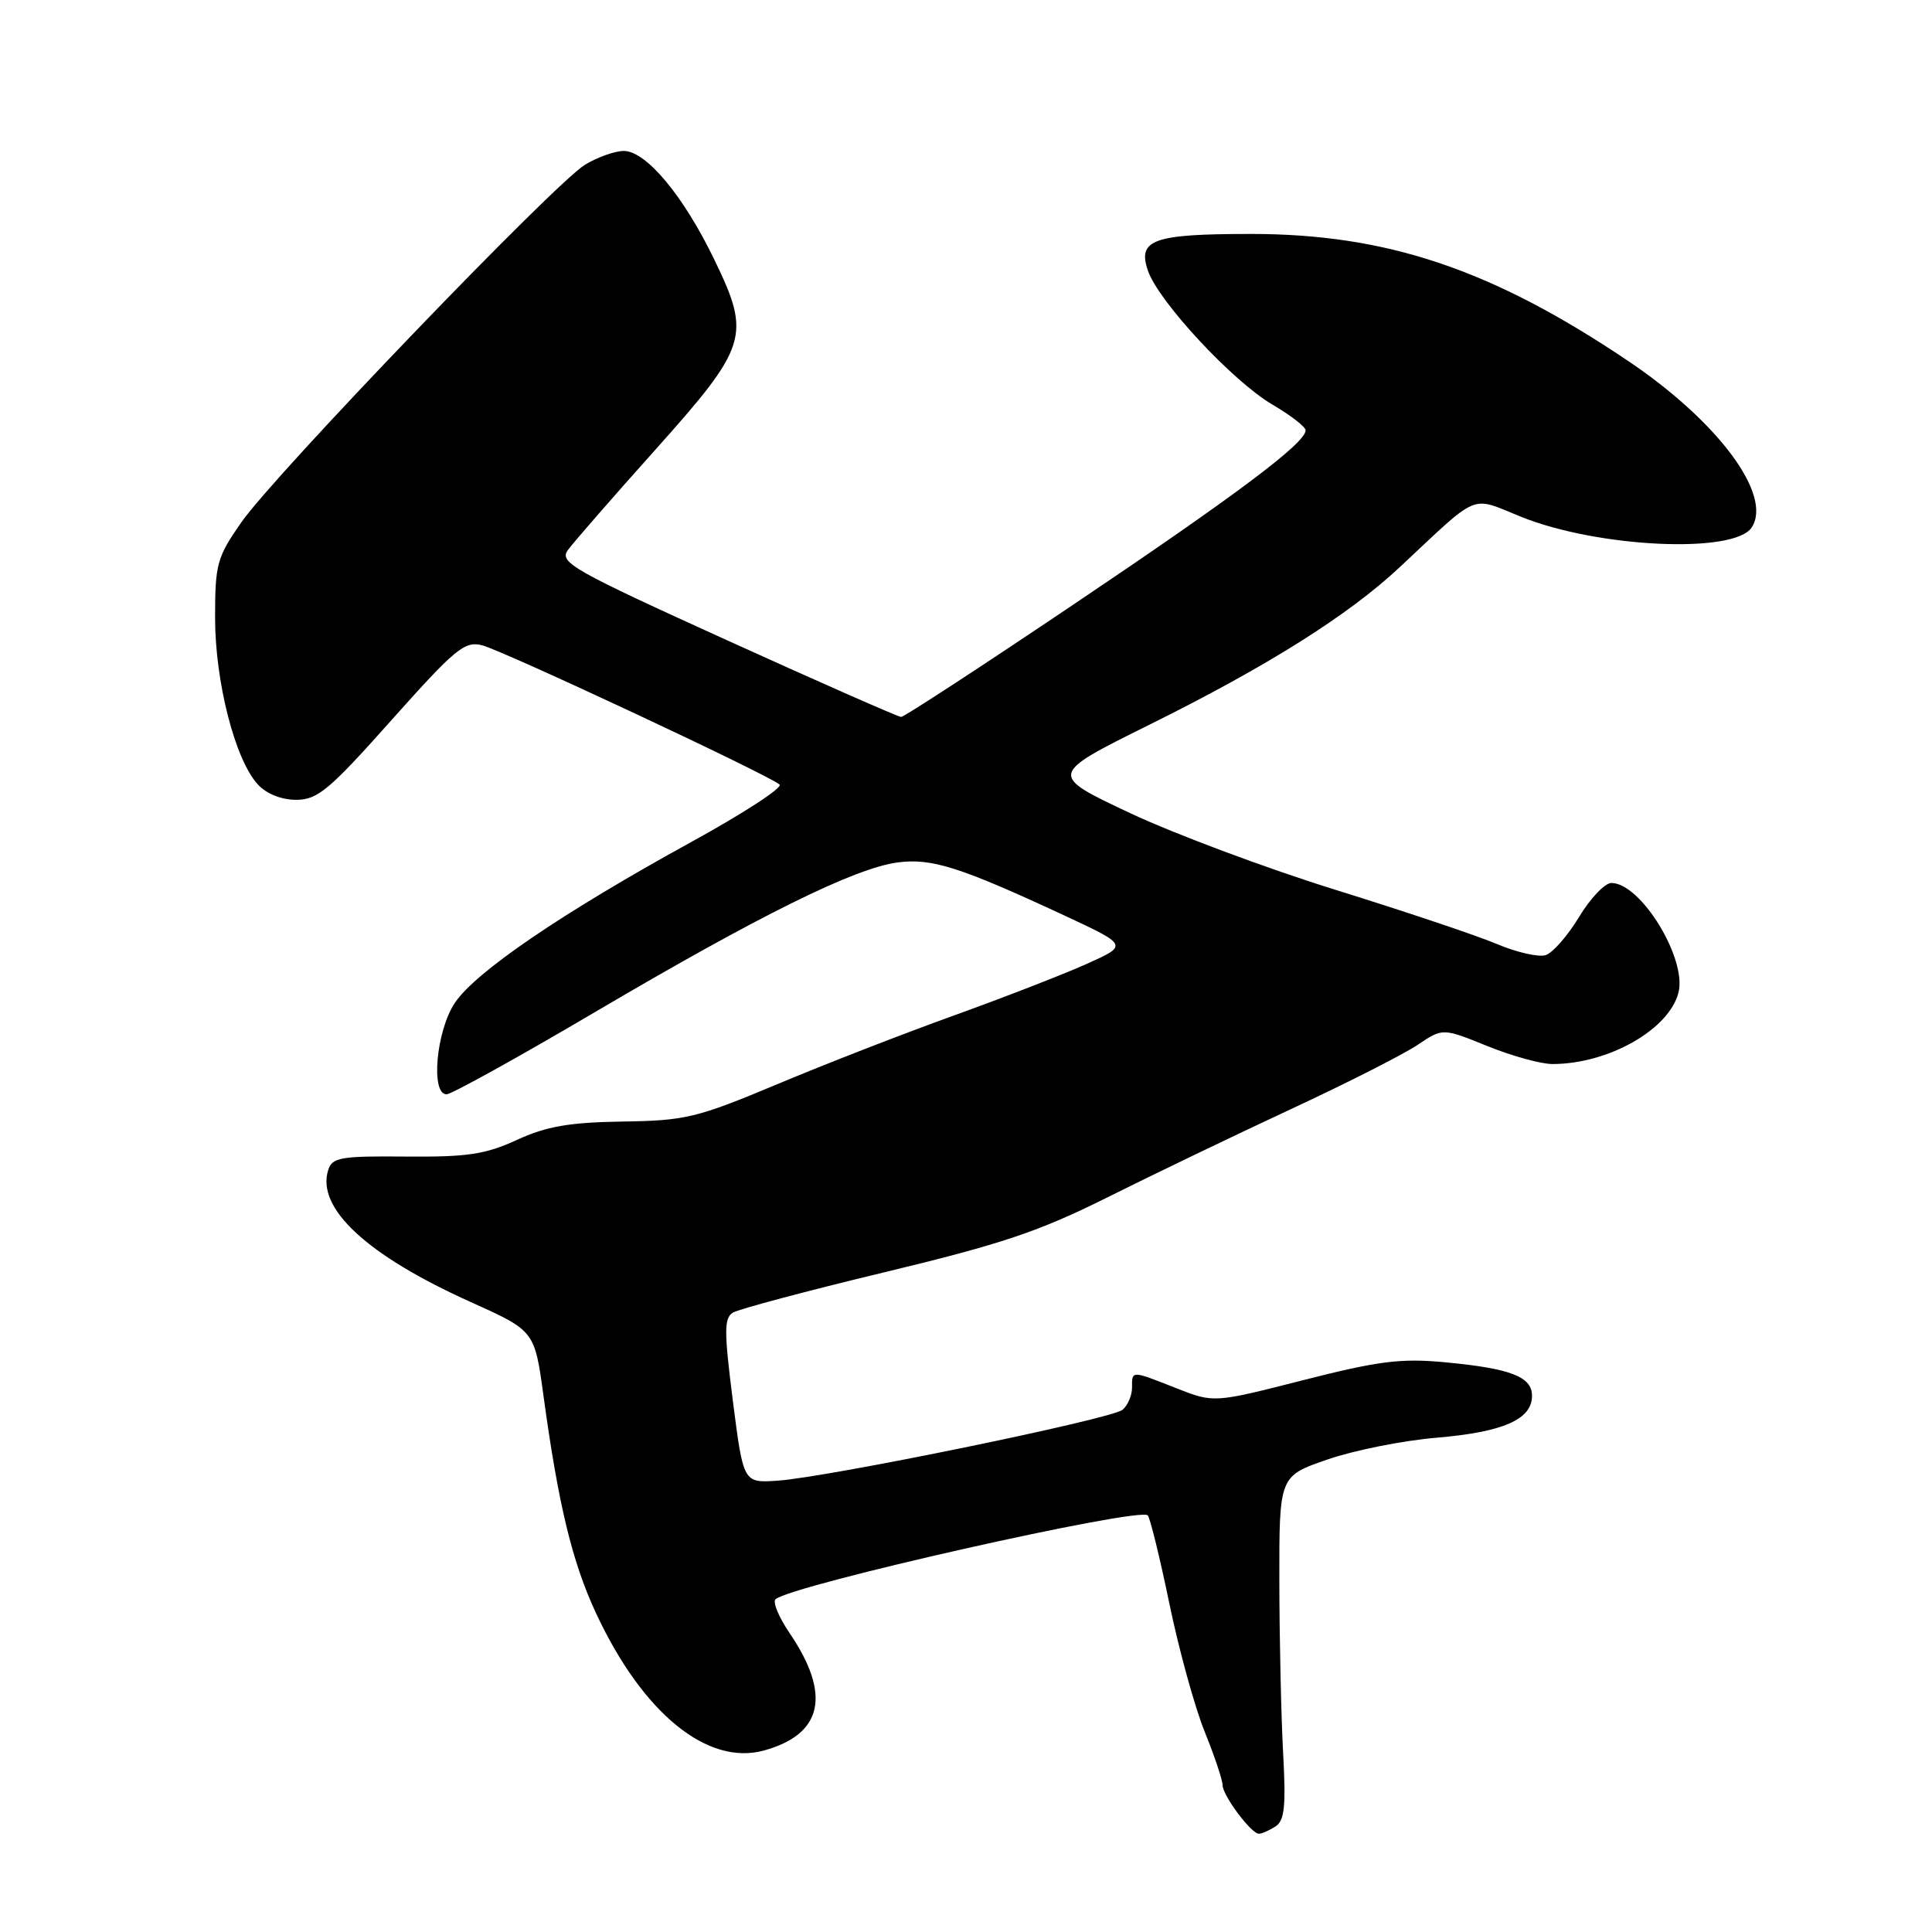 <?xml version="1.0" encoding="UTF-8" standalone="no"?>
<!DOCTYPE svg PUBLIC "-//W3C//DTD SVG 1.1//EN" "http://www.w3.org/Graphics/SVG/1.1/DTD/svg11.dtd" >
<svg xmlns="http://www.w3.org/2000/svg" xmlns:xlink="http://www.w3.org/1999/xlink" version="1.1" viewBox="0 0 256 256">
 <g >
 <path fill="currentColor"
d=" M 169.00 242.02 C 170.21 241.25 170.41 239.37 170.02 232.28 C 169.76 227.45 169.53 217.22 169.52 209.55 C 169.50 195.59 169.50 195.59 175.90 193.39 C 179.42 192.17 185.94 190.87 190.40 190.50 C 199.20 189.75 203.00 188.08 203.00 184.95 C 203.00 182.41 200.16 181.32 191.38 180.50 C 185.61 179.96 182.59 180.35 172.67 182.88 C 160.83 185.90 160.83 185.90 155.88 183.95 C 149.84 181.57 150.00 181.57 150.00 183.88 C 150.00 184.91 149.43 186.23 148.73 186.81 C 147.25 188.04 109.67 195.75 103.00 196.20 C 98.50 196.50 98.50 196.50 97.11 185.64 C 95.94 176.42 95.93 174.66 97.11 173.93 C 97.86 173.47 106.89 171.06 117.16 168.59 C 132.70 164.85 137.65 163.19 146.67 158.69 C 152.63 155.71 163.57 150.45 171.00 146.99 C 178.43 143.54 186.00 139.69 187.83 138.46 C 191.16 136.21 191.16 136.21 197.06 138.60 C 200.31 139.92 204.21 141.00 205.73 140.99 C 213.13 140.98 221.18 136.41 222.41 131.51 C 223.54 127.01 217.41 117.00 213.52 117.00 C 212.66 117.00 210.72 119.03 209.23 121.51 C 207.73 123.99 205.74 126.27 204.80 126.56 C 203.87 126.86 200.94 126.19 198.30 125.07 C 195.66 123.95 186.07 120.74 177.00 117.92 C 167.93 115.10 155.65 110.52 149.72 107.73 C 138.95 102.66 138.95 102.66 152.22 96.07 C 167.99 88.25 178.66 81.53 185.50 75.13 C 196.18 65.13 194.75 65.73 201.53 68.47 C 211.72 72.58 229.81 73.42 232.11 69.89 C 234.91 65.60 227.66 55.84 215.68 47.79 C 197.67 35.68 183.77 31.00 165.77 31.00 C 152.77 31.00 150.67 31.75 152.12 35.90 C 153.54 39.99 163.36 50.54 168.60 53.61 C 171.02 55.03 173.00 56.56 173.00 57.02 C 173.00 58.70 163.92 65.52 142.30 80.06 C 130.09 88.28 119.79 95.00 119.41 95.00 C 119.03 95.00 108.65 90.43 96.34 84.84 C 75.91 75.56 74.08 74.53 75.23 72.91 C 75.93 71.94 81.07 66.03 86.67 59.78 C 99.13 45.85 99.55 44.53 94.66 34.42 C 90.57 25.94 85.61 20.00 82.65 20.00 C 81.47 20.01 79.15 20.83 77.50 21.84 C 73.48 24.29 36.42 62.85 32.00 69.18 C 28.74 73.85 28.50 74.73 28.50 81.85 C 28.50 90.36 31.16 100.73 34.19 103.97 C 35.34 105.21 37.33 105.99 39.29 105.98 C 42.10 105.96 43.68 104.63 51.89 95.40 C 60.31 85.96 61.56 84.92 63.87 85.50 C 66.65 86.20 101.97 102.74 103.30 103.96 C 103.74 104.37 98.45 107.81 91.54 111.60 C 74.54 120.94 62.98 128.80 60.26 132.90 C 57.80 136.60 57.04 145.00 59.17 145.00 C 59.82 145.00 68.70 140.08 78.92 134.06 C 100.67 121.25 113.22 115.05 118.92 114.28 C 123.44 113.68 127.19 114.87 141.00 121.29 C 149.50 125.25 149.50 125.25 144.00 127.72 C 140.97 129.08 133.10 132.14 126.50 134.52 C 119.90 136.89 109.33 141.00 103.00 143.66 C 92.34 148.12 90.85 148.49 82.50 148.61 C 75.44 148.72 72.42 149.24 68.50 151.04 C 64.31 152.97 61.92 153.32 53.79 153.25 C 45.14 153.17 44.02 153.36 43.49 155.03 C 41.88 160.09 48.61 166.33 62.38 172.53 C 70.84 176.34 70.84 176.34 72.01 184.92 C 73.99 199.43 75.83 207.04 79.02 213.85 C 85.18 227.03 93.75 234.01 101.23 231.95 C 109.03 229.79 110.17 224.55 104.61 216.37 C 103.19 214.28 102.36 212.27 102.76 211.91 C 104.83 210.04 151.10 199.62 152.09 200.80 C 152.41 201.19 153.70 206.45 154.95 212.50 C 156.20 218.55 158.30 226.17 159.61 229.42 C 160.93 232.68 162.00 235.88 162.00 236.54 C 162.00 237.91 165.81 243.01 166.82 242.98 C 167.20 242.98 168.18 242.54 169.00 242.02 Z "/>
</g>
</svg>